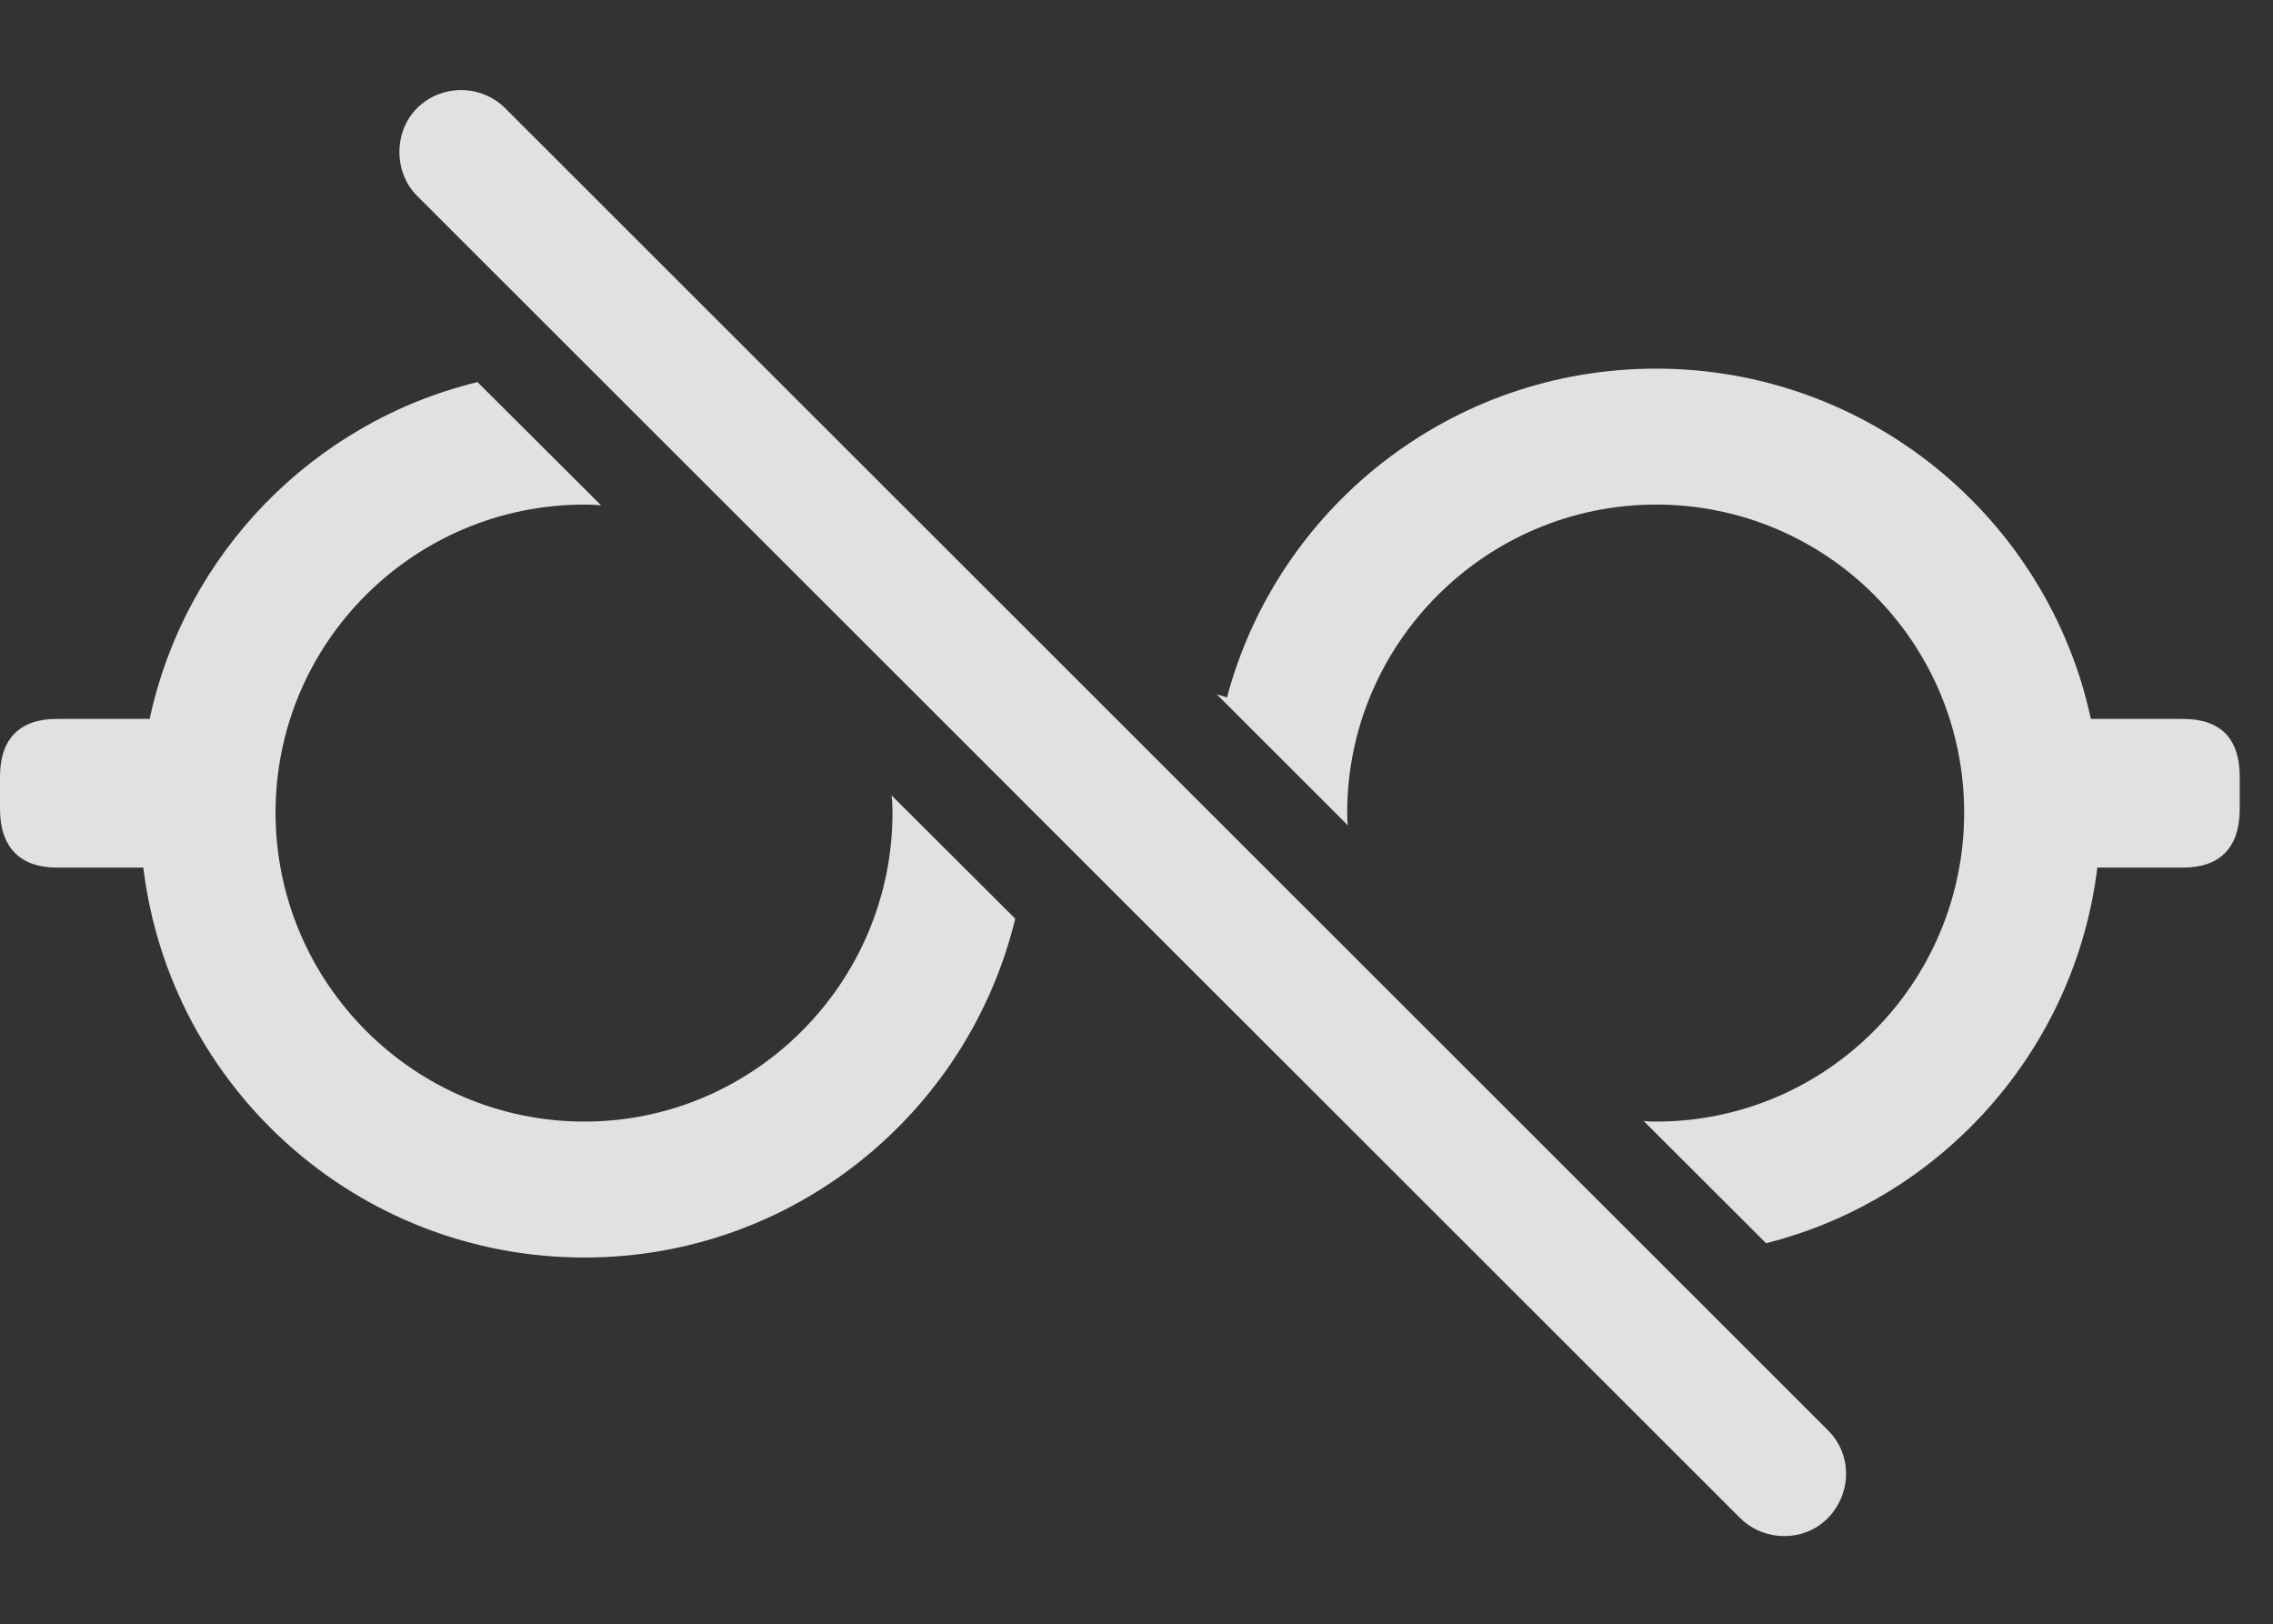 <?xml version="1.0" encoding="UTF-8"?>
<!--Generator: Apple Native CoreSVG 326-->
<!DOCTYPE svg
PUBLIC "-//W3C//DTD SVG 1.1//EN"
       "http://www.w3.org/Graphics/SVG/1.1/DTD/svg11.dtd">
<svg version="1.1" xmlns="http://www.w3.org/2000/svg" xmlns:xlink="http://www.w3.org/1999/xlink" viewBox="0 0 24.648 17.612">
 <rect x="0" y="0" width="24.648" height="17.612" fill="#333333" stroke="none"/>
 <g>
  <rect height="17.612" opacity="0" width="24.648" x="0" y="0"/>
  <path d="M6.519 5.48C6.459 5.473 6.399 5.471 6.338 5.471C4.492 5.471 2.988 6.965 2.988 8.811C2.988 10.657 4.492 12.161 6.338 12.161C8.174 12.161 9.678 10.657 9.678 8.811C9.678 8.748 9.676 8.685 9.668 8.624L11.009 9.961C10.498 12.072 8.598 13.635 6.338 13.635C3.874 13.635 1.844 11.792 1.554 9.407L0.615 9.407C0.215 9.407 0 9.182 0 8.772L0 8.42C0 8.01 0.215 7.795 0.615 7.795L1.623 7.795C2.008 6.001 3.397 4.576 5.178 4.143ZM22.673 7.795L23.672 7.795C24.082 7.795 24.287 8.01 24.287 8.42L24.287 8.772C24.287 9.182 24.082 9.407 23.672 9.407L22.743 9.407C22.501 11.392 21.048 13.002 19.151 13.48L17.823 12.154C17.868 12.16 17.913 12.161 17.959 12.161C19.805 12.161 21.299 10.657 21.299 8.811C21.299 6.965 19.805 5.471 17.959 5.471C16.113 5.471 14.609 6.975 14.609 8.811C14.609 8.858 14.61 8.904 14.616 8.949L13.194 7.528C13.232 7.538 13.269 7.549 13.305 7.563C13.851 5.509 15.727 3.997 17.959 3.997C20.267 3.997 22.206 5.625 22.673 7.795Z" fill="white" fill-opacity="0.85"/>
  <path d="M18.867 16.457C19.131 16.721 19.57 16.721 19.824 16.457C20.078 16.194 20.088 15.774 19.824 15.51L5.479 1.174C5.215 0.911 4.785 0.911 4.521 1.174C4.268 1.428 4.268 1.868 4.521 2.122Z" fill="white" fill-opacity="0.85"/>
 </g>
</svg>

